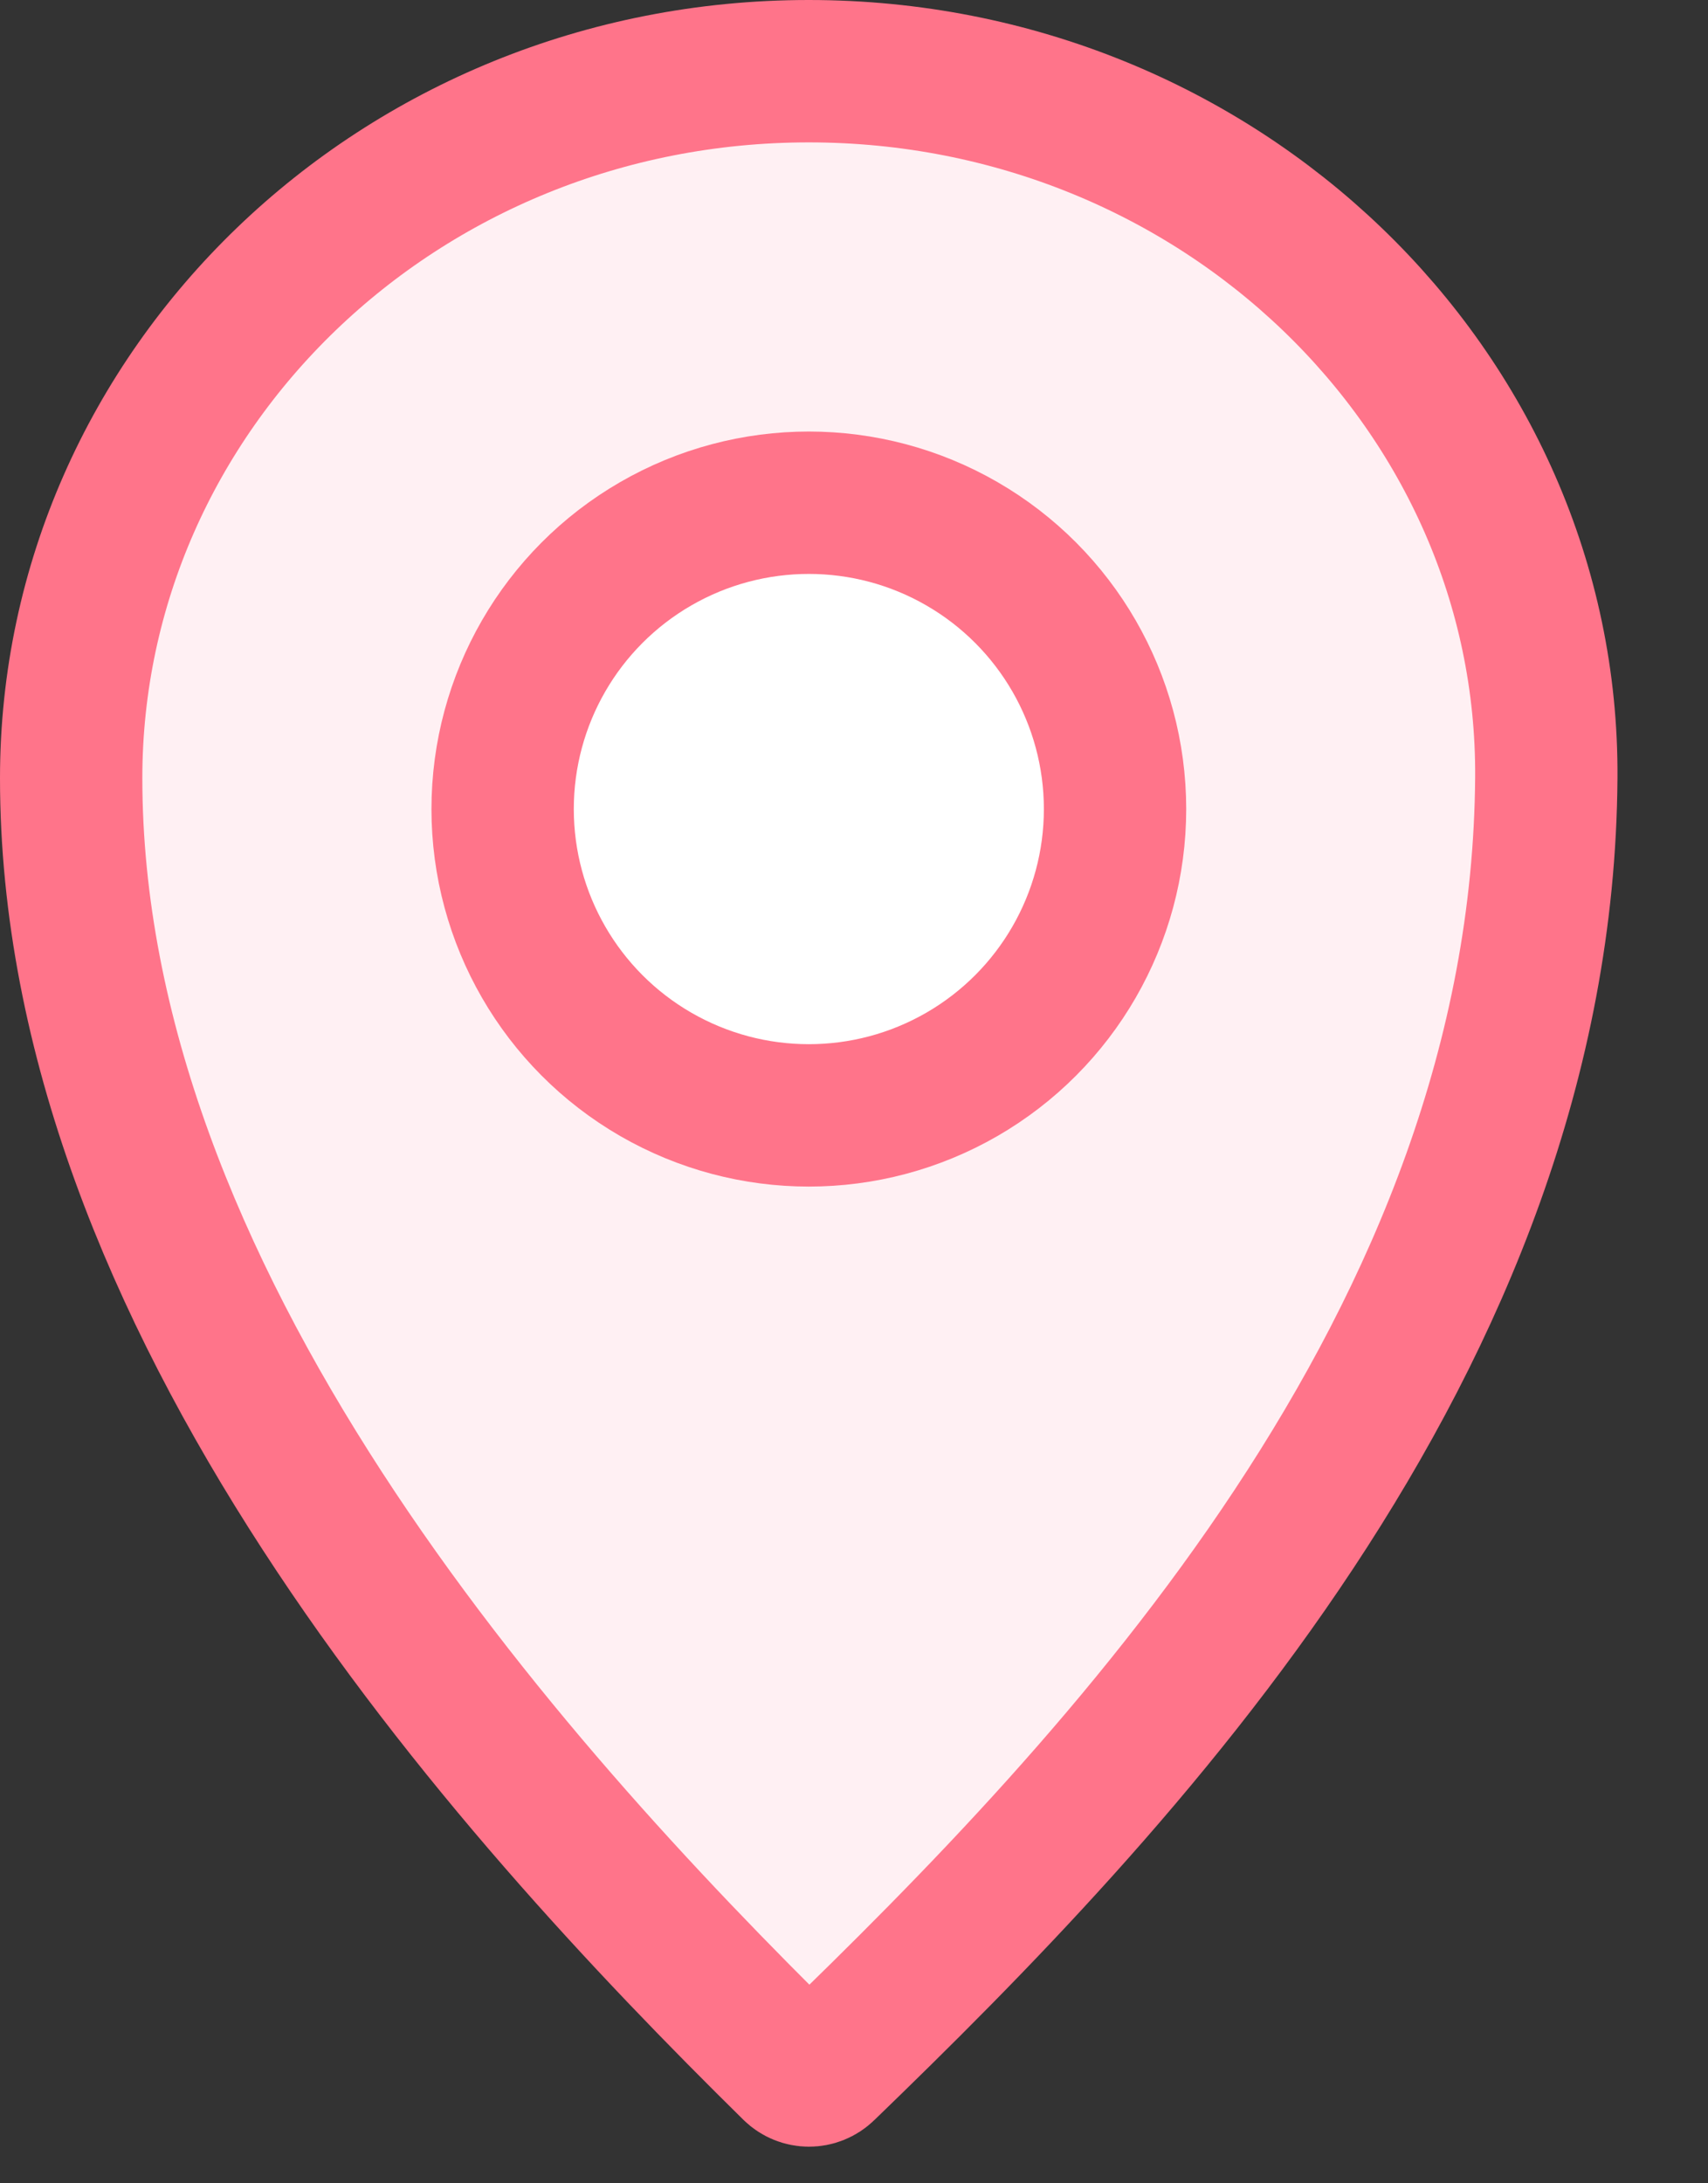 <svg width="18" height="23" viewBox="0 0 18 23" fill="none" xmlns="http://www.w3.org/2000/svg">
<rect x="0" y="0" width="18" height="23" fill="#333333" stroke="none"/>
<path d="M16.296 8.192C16.256 14.144 11.783 18.809 8.693 21.795C8.597 21.889 8.451 21.885 8.361 21.797C6.838 20.298 4.925 18.271 3.395 15.914C1.861 13.552 0.75 10.918 0.75 8.197C0.75 4.111 4.202 0.75 8.523 0.75C12.848 0.75 16.323 4.115 16.296 8.192Z" fill="#FFF0F3" stroke="#FF748A" stroke-width="1.5"/>
<circle cx="8.524" cy="8.523" r="3.227" fill="white" stroke="#FF748A" stroke-width="1.5"/>
</svg>
